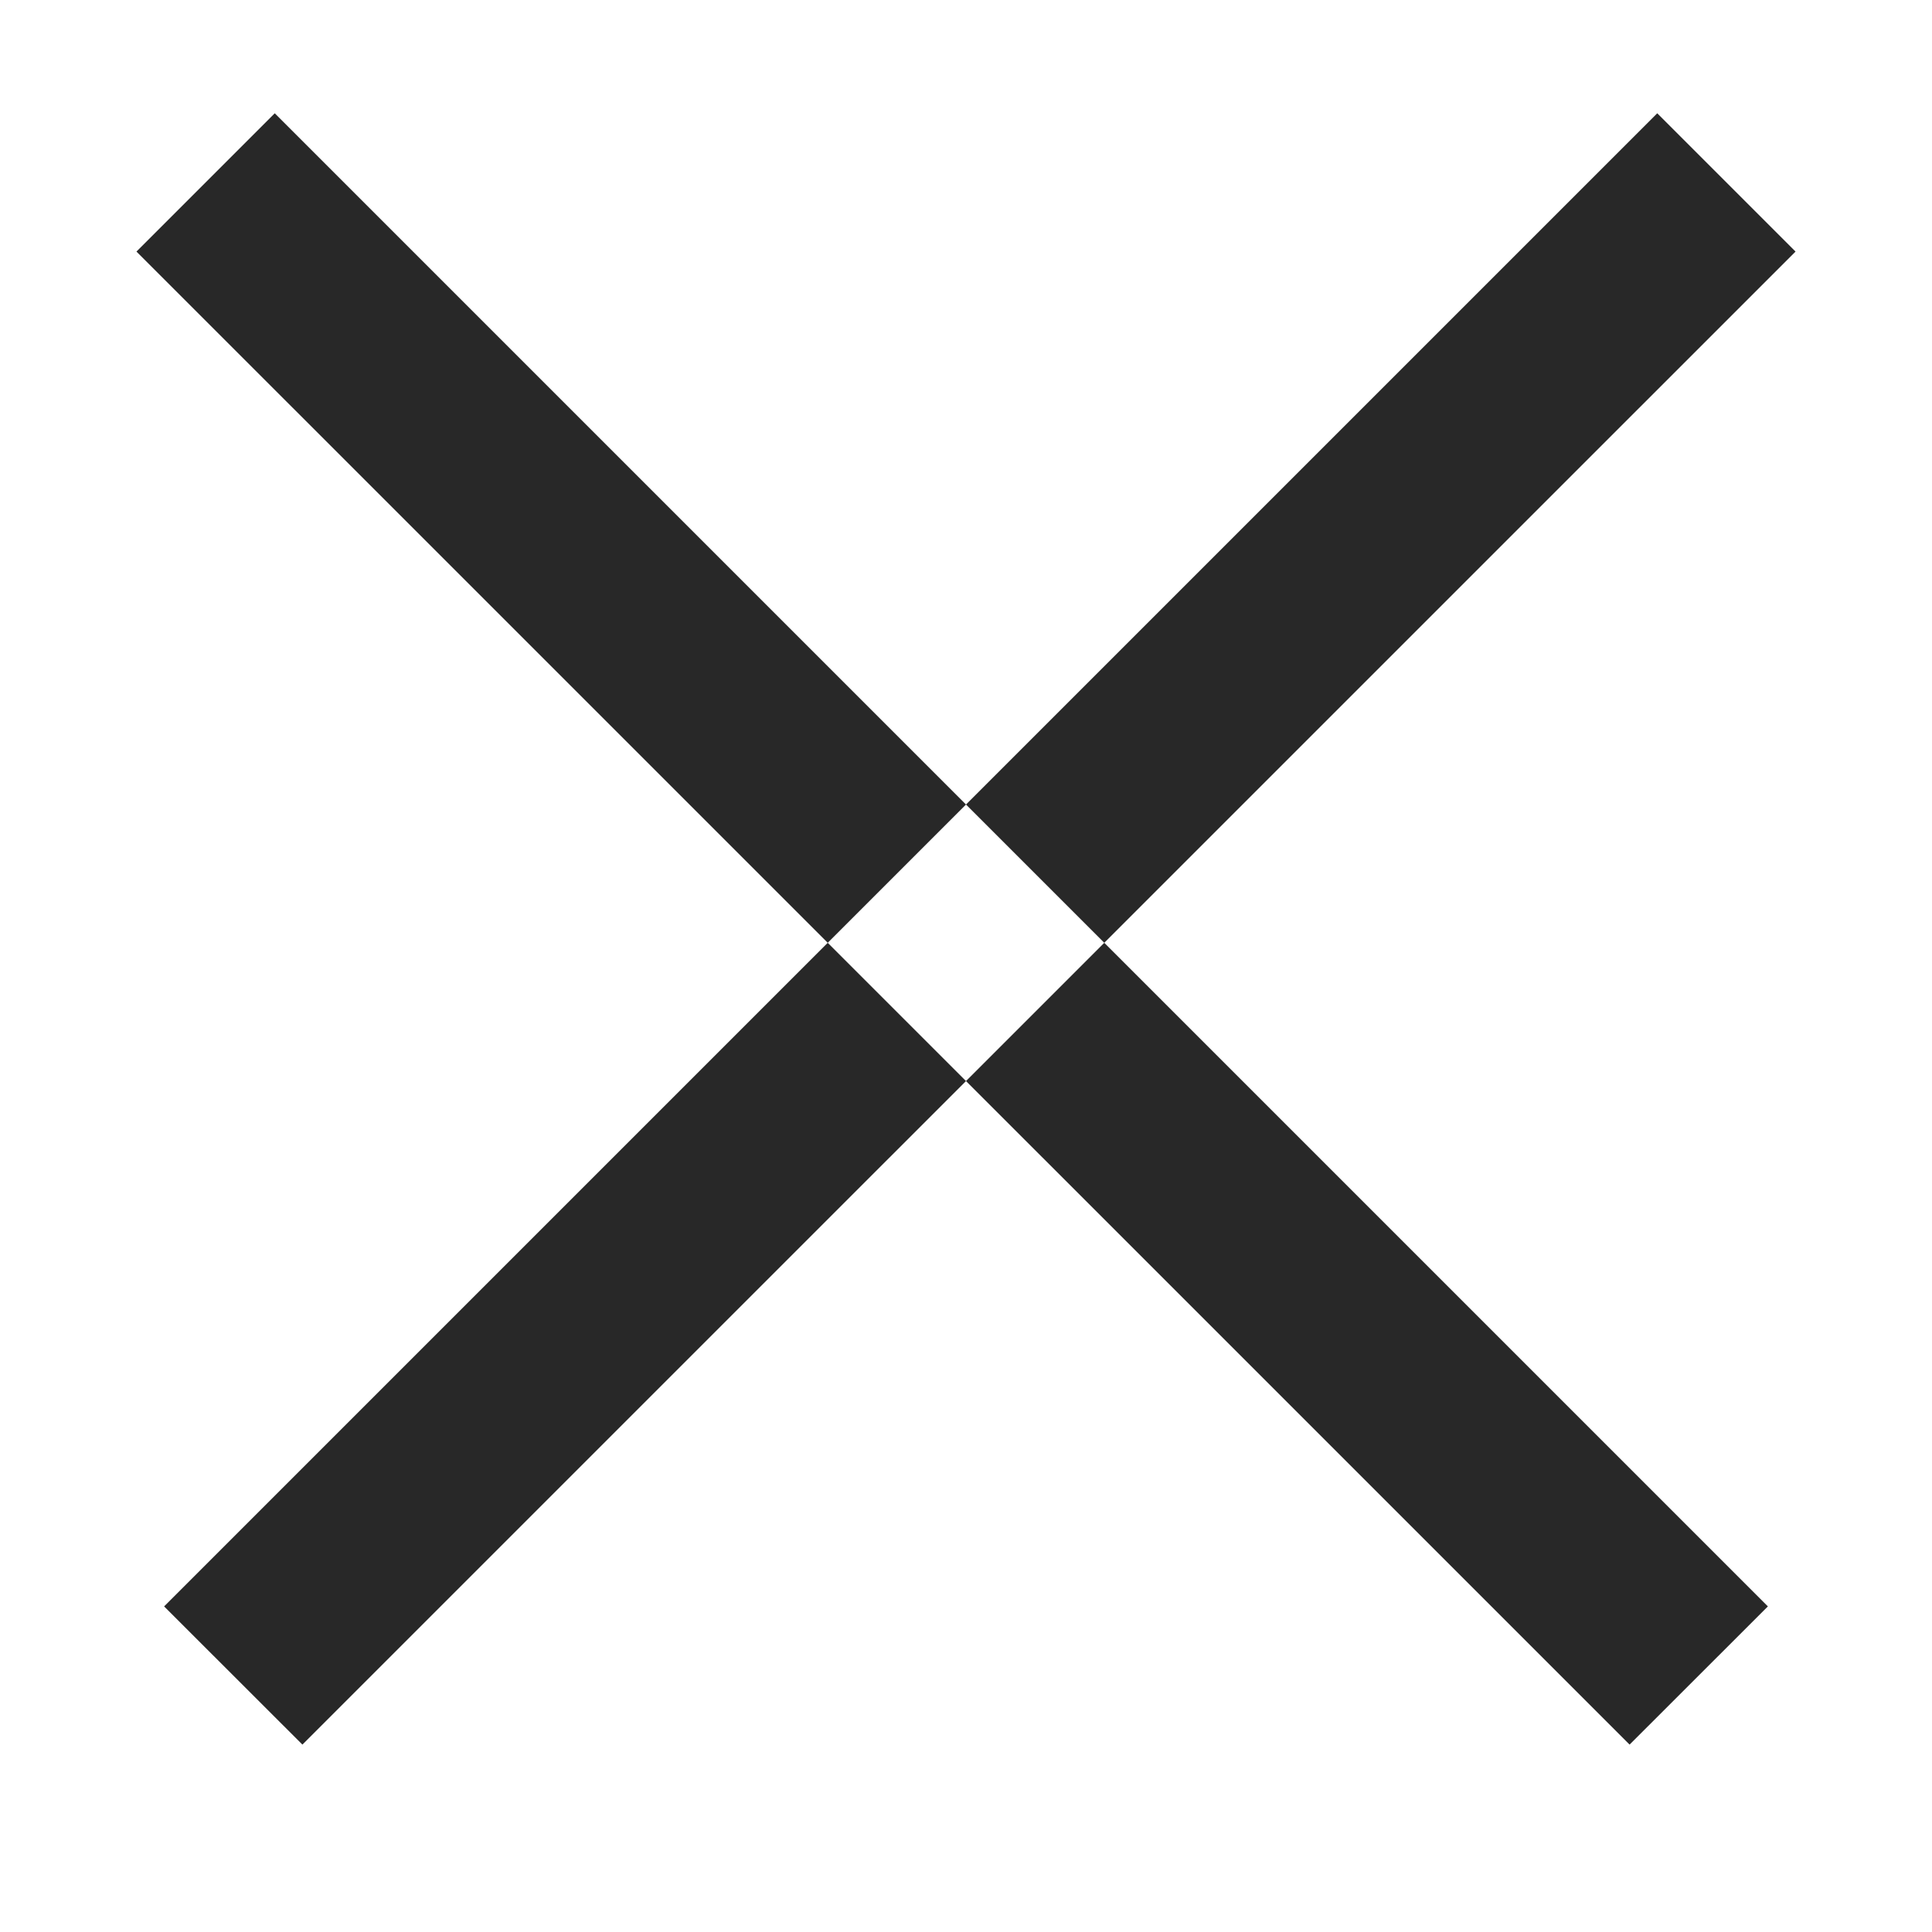 <svg xmlns="http://www.w3.org/2000/svg"
 xmlns:xlink="http://www.w3.org/1999/xlink"
 width="19px" height="19px"  viewBox="0 0 19 19">
<path fill-rule="evenodd"  fill="#282828"
 d="M1.342,2.474 C1.342,2.474 2.702,1.114 2.702,1.114 C2.702,1.114 17.386,15.798 17.386,15.798 C17.386,15.798 16.026,17.157 16.026,17.157 C16.026,17.157 1.342,2.474 1.342,2.474 ZM1.614,15.798 C1.614,15.798 16.298,1.114 16.298,1.114 C16.298,1.114 17.658,2.474 17.658,2.474 C17.658,2.474 2.974,17.157 2.974,17.157 C2.974,17.157 1.614,15.798 1.614,15.798 Z"/>
</svg>
